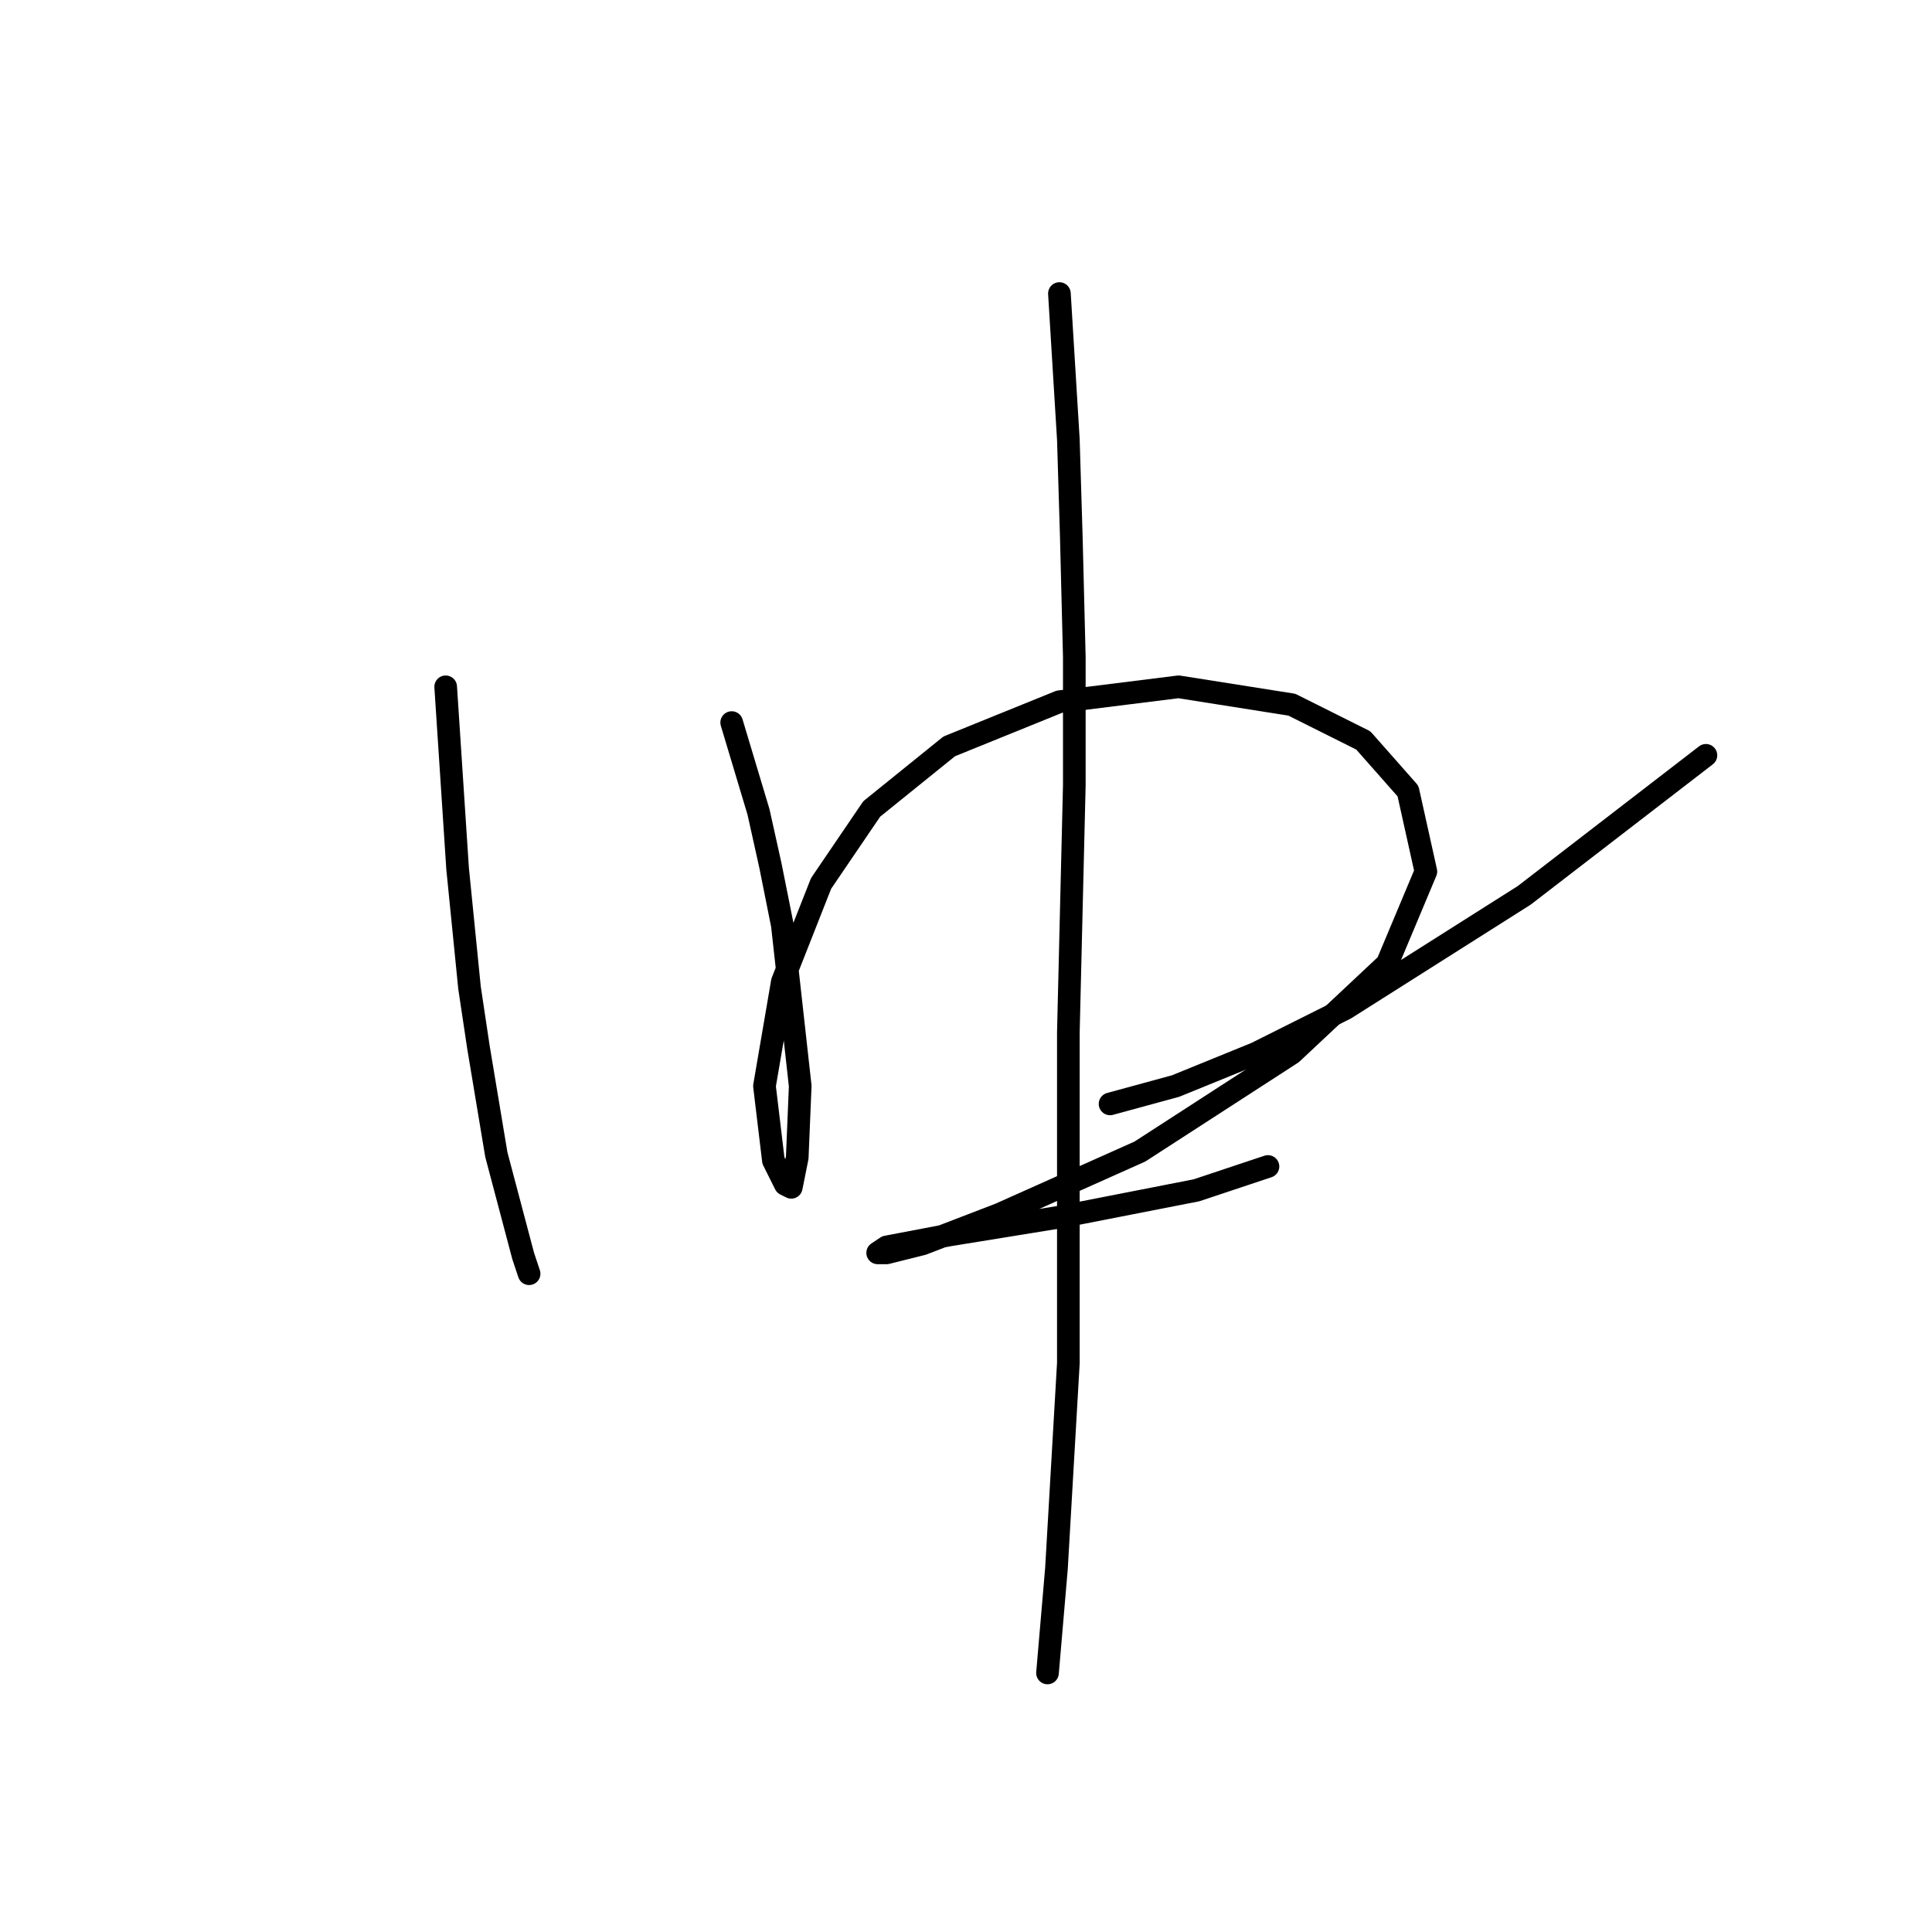 <?xml version="1.0" standalone="no"?>
    <svg width="256" height="256" xmlns="http://www.w3.org/2000/svg" version="1.1">
    <polyline stroke="black" stroke-width="3" stroke-linecap="round" fill="transparent" stroke-linejoin="round" points="59.055 91.006 60.634 115.087 61.424 122.982 62.213 130.878 63.398 138.773 65.766 152.985 69.319 166.407 70.109 168.776 70.109 168.776 " />
        <polyline stroke="black" stroke-width="3" stroke-linecap="round" fill="transparent" stroke-linejoin="round" points="96.953 95.743 100.506 107.586 102.085 114.692 103.664 122.587 106.033 143.905 105.638 153.38 104.849 157.327 104.059 156.933 102.48 153.774 101.296 143.905 103.664 130.088 108.797 117.061 115.508 107.191 125.772 98.901 140.378 92.979 156.169 91.006 171.171 93.374 180.645 98.112 186.567 104.823 188.935 115.482 183.803 127.719 171.171 139.563 151.037 152.59 132.483 160.88 122.219 164.828 117.482 166.012 116.297 166.012 117.482 165.223 125.772 163.644 140.378 161.275 158.538 157.722 168.012 154.564 168.012 154.564 " />
        <polyline stroke="black" stroke-width="3" stroke-linecap="round" fill="transparent" stroke-linejoin="round" points="226.044 100.085 201.963 118.64 178.276 133.641 166.433 139.563 155.774 143.905 147.089 146.274 147.089 146.274 " />
        <polyline stroke="black" stroke-width="3" stroke-linecap="round" fill="transparent" stroke-linejoin="round" points="140.378 38.896 141.563 58.24 141.957 71.267 142.352 87.058 142.352 104.033 141.563 136.799 141.563 151.801 141.563 180.619 139.984 207.858 138.799 221.675 138.799 221.675 " />
        </svg>
